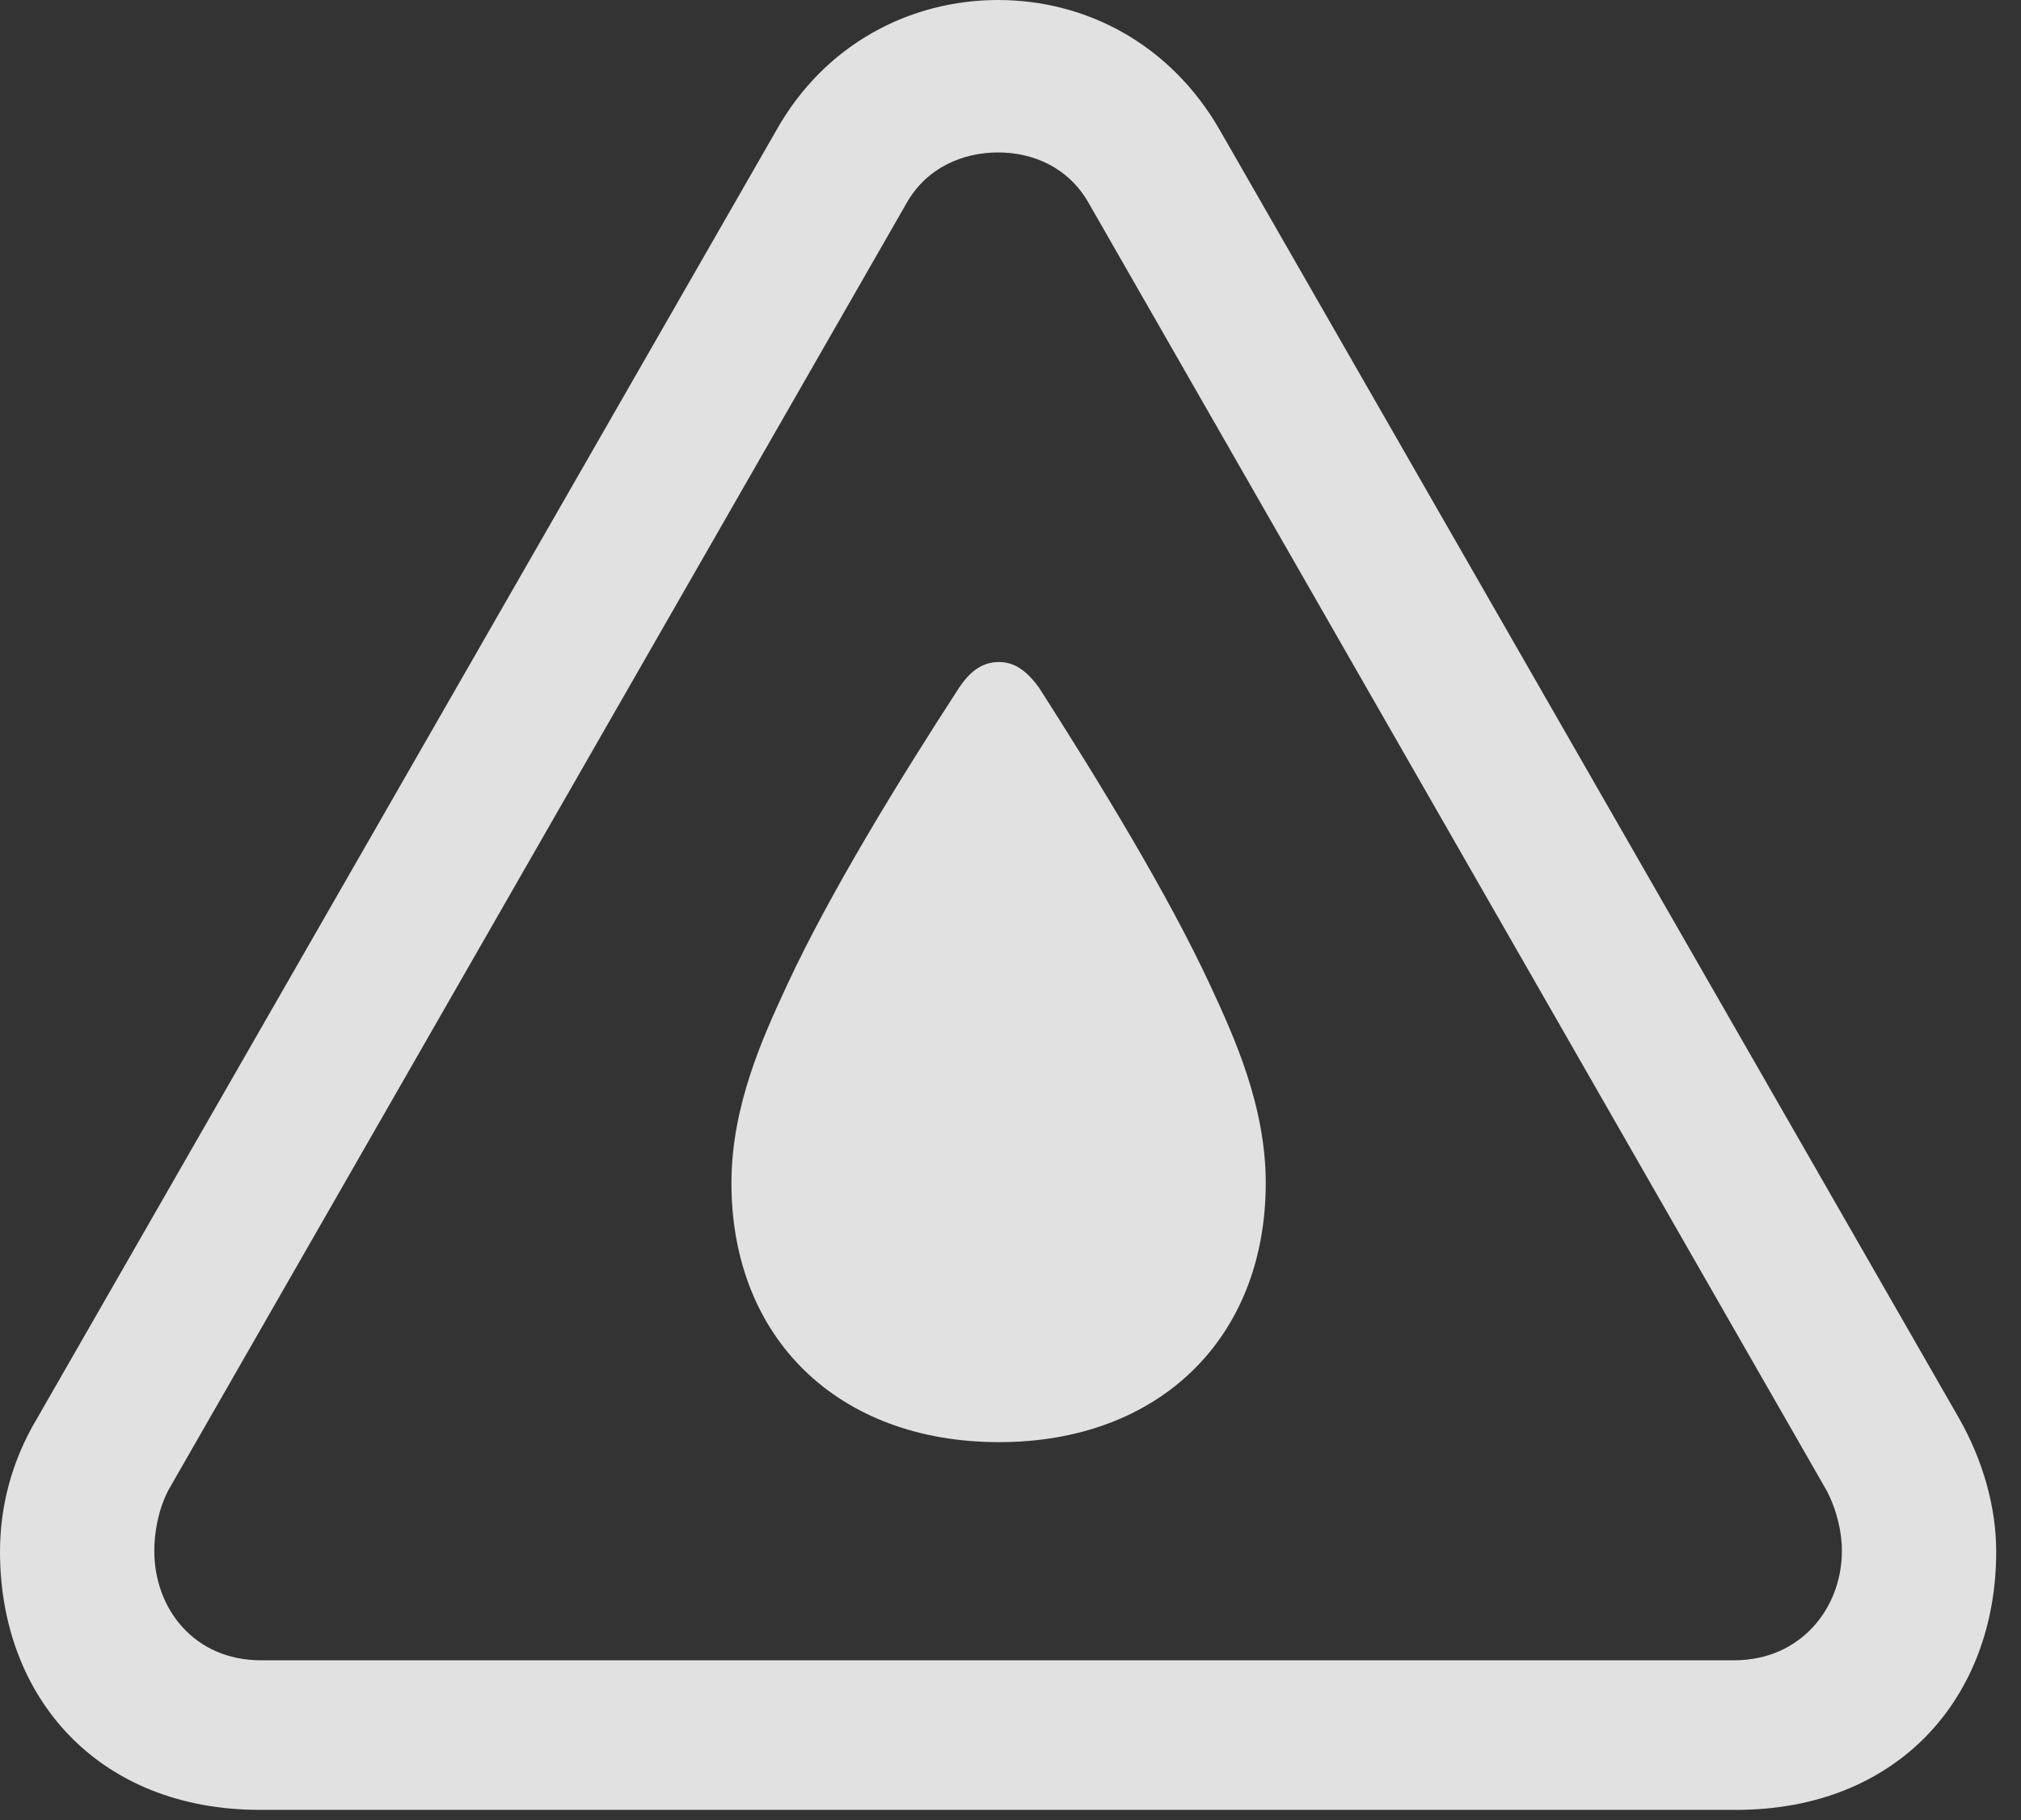<?xml version="1.0" encoding="UTF-8"?>
<!--Generator: Apple Native CoreSVG 326-->
<!DOCTYPE svg
PUBLIC "-//W3C//DTD SVG 1.1//EN"
       "http://www.w3.org/Graphics/SVG/1.1/DTD/svg11.dtd">
<svg version="1.1" xmlns="http://www.w3.org/2000/svg" xmlns:xlink="http://www.w3.org/1999/xlink" viewBox="0 0 29.012 26.127">
 <rect x="0" y="0" width="29.012" height="26.127" fill="#333333" stroke="none"/>
 <g>
  <rect height="26.127" opacity="0" width="29.012" x="0" y="0"/>
  <path d="M3.732 25.977L24.924 25.977C27.248 25.977 28.656 24.363 28.656 22.271C28.656 21.629 28.465 20.959 28.123 20.357L17.514 1.873C16.803 0.629 15.586 0 14.328 0C13.07 0 11.84 0.629 11.143 1.873L0.533 20.357C0.164 20.973 0 21.629 0 22.271C0 24.363 1.408 25.977 3.732 25.977ZM3.746 23.83C2.789 23.83 2.215 23.092 2.215 22.258C2.215 21.998 2.27 21.67 2.42 21.383L13.016 2.912C13.303 2.406 13.822 2.188 14.328 2.188C14.834 2.188 15.34 2.406 15.627 2.912L26.223 21.396C26.373 21.684 26.441 21.998 26.441 22.258C26.441 23.092 25.84 23.83 24.896 23.83Z" fill="white" fill-opacity="0.85"/>
  <path d="M14.342 20.699C16.639 20.699 18.17 19.209 18.17 16.98C18.17 15.873 17.719 14.889 17.377 14.15C16.762 12.824 15.764 11.197 14.916 9.871C14.738 9.625 14.56 9.502 14.342 9.502C14.109 9.502 13.932 9.625 13.768 9.871C12.906 11.197 11.908 12.824 11.293 14.15C10.951 14.889 10.5 15.873 10.5 16.98C10.5 19.209 12.031 20.699 14.342 20.699Z" fill="white" fill-opacity="0.85"/>
 </g>
</svg>
